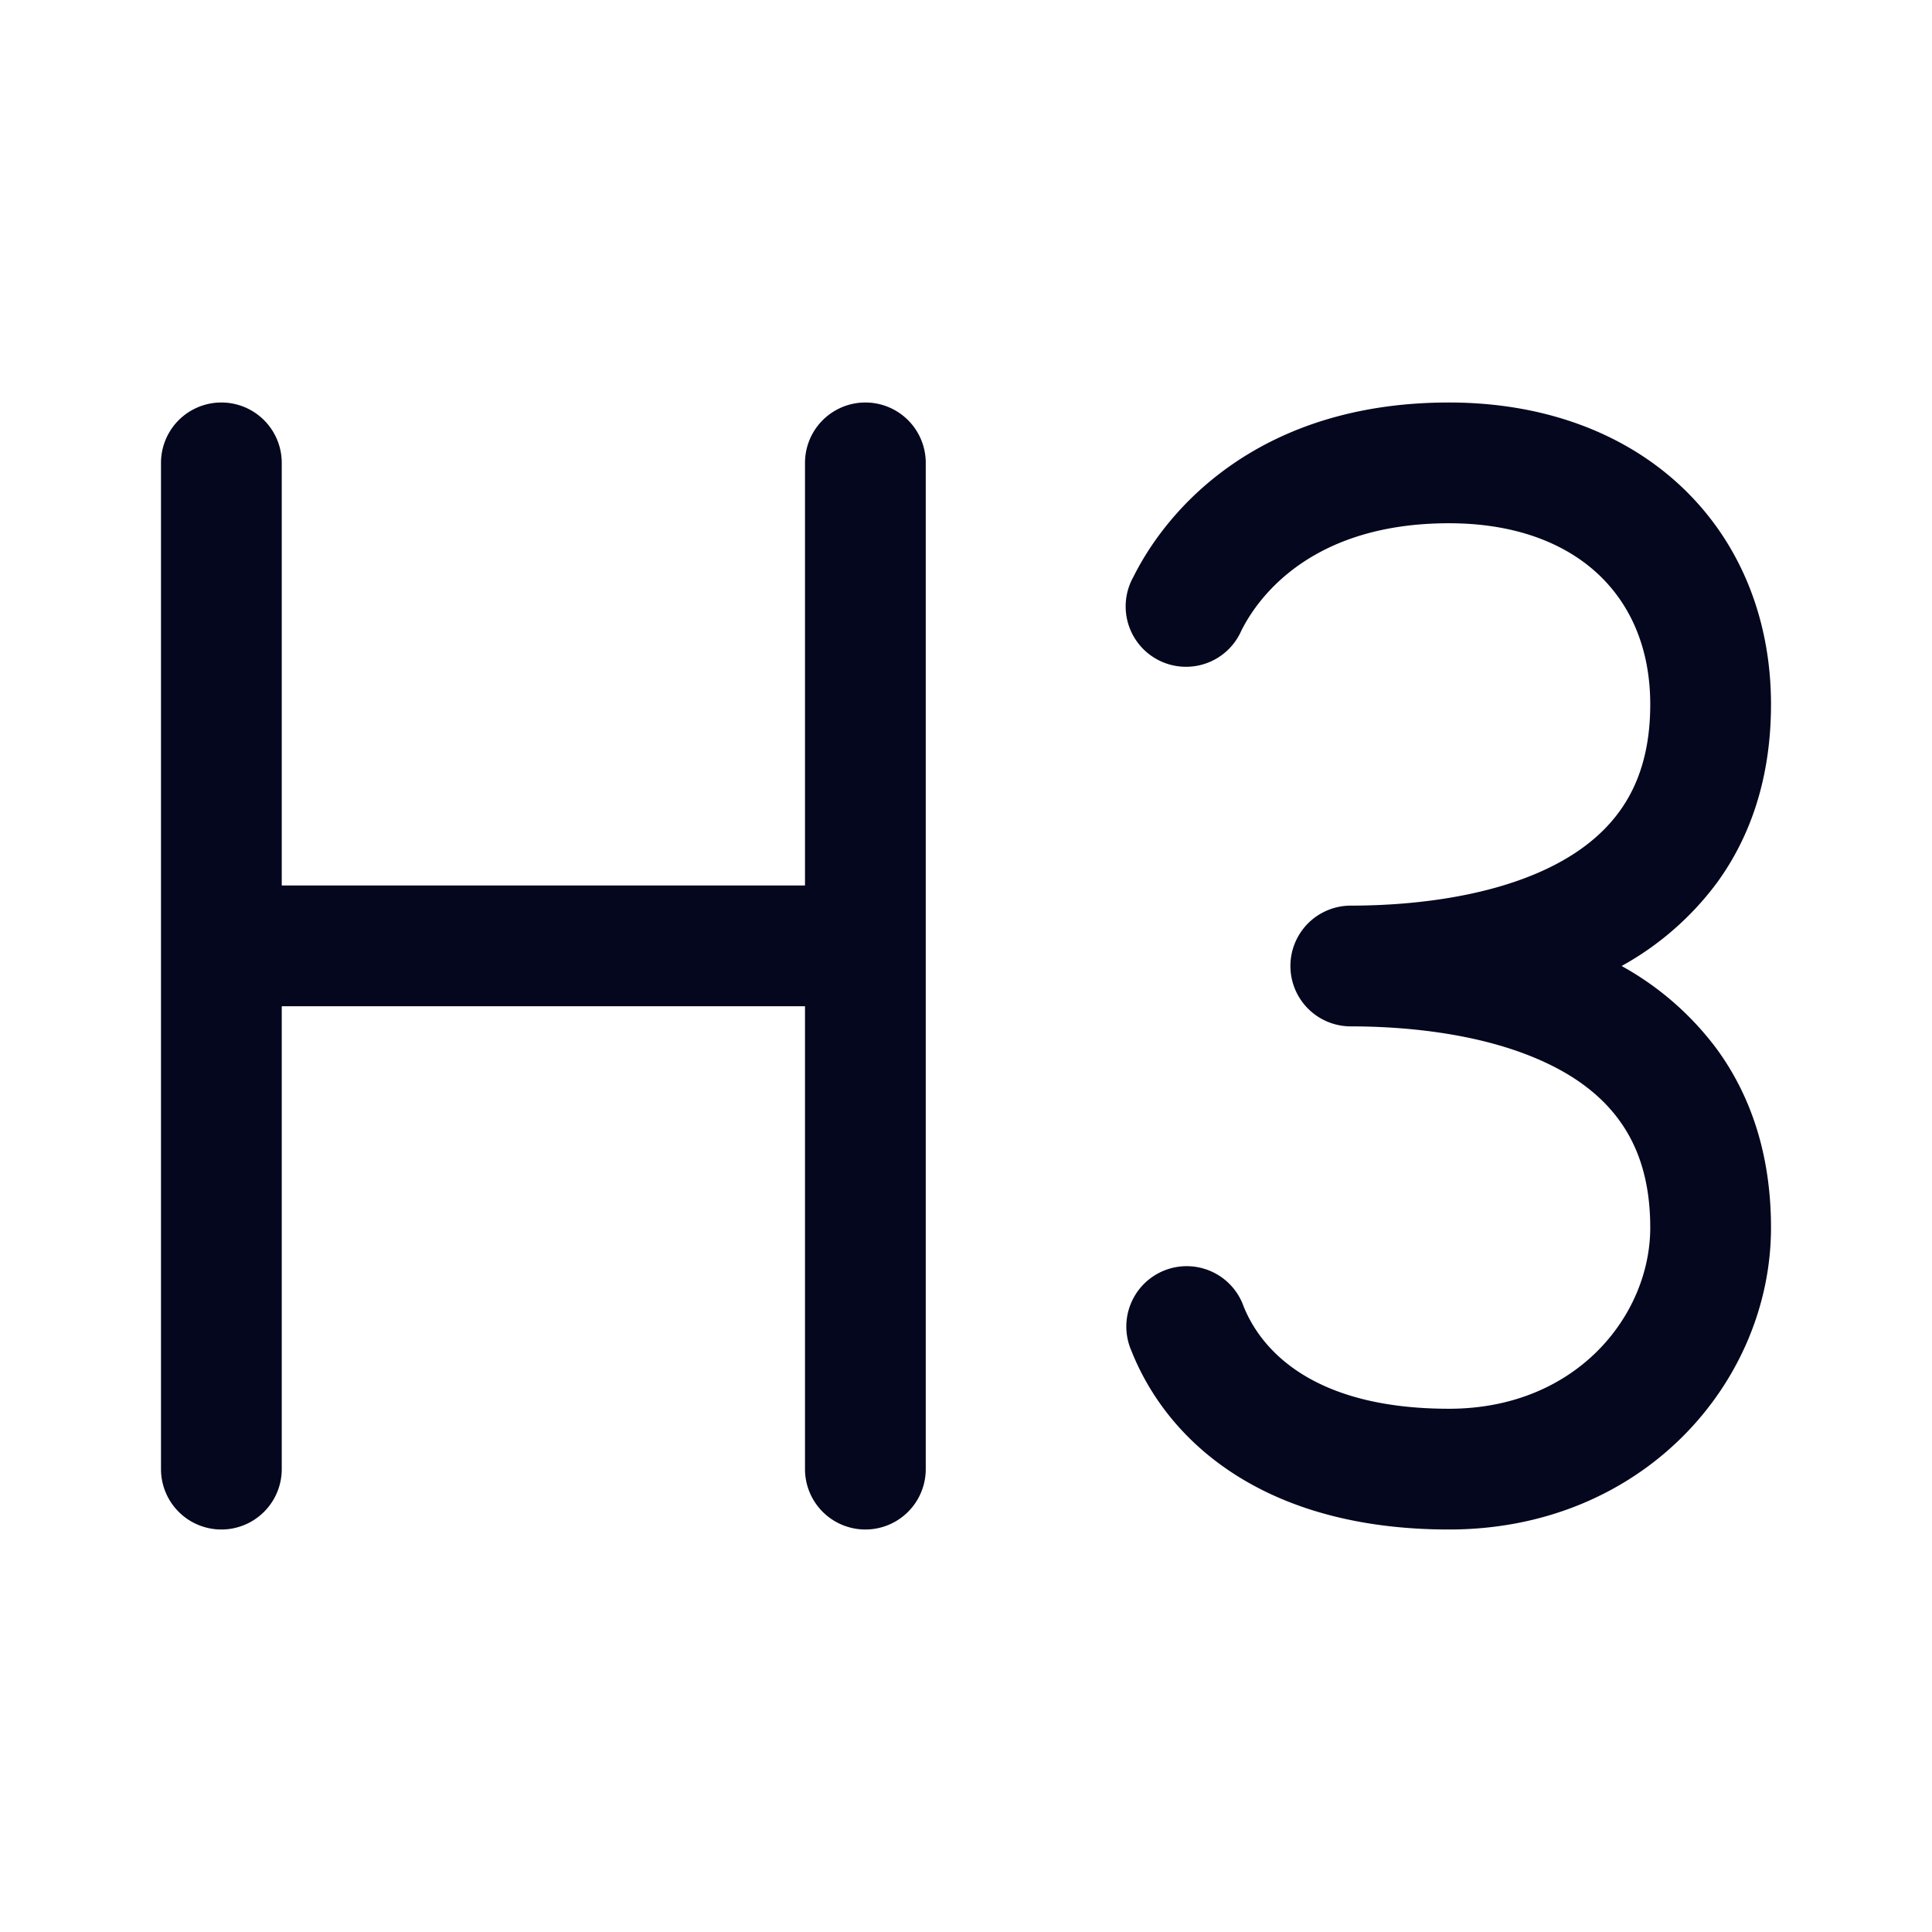 <svg xmlns="http://www.w3.org/2000/svg" width="24" height="24" fill="none"><path fill="#04071E" d="M3.5 5.75a.75.75 0 0 0-1.5 0v12.5a.75.75 0 0 0 1.5 0V12.5H10v5.75a.75.75 0 0 0 1.5 0V5.75a.75.75 0 0 0-1.5 0V11H3.5zm11.92 2.085c.23-.46.914-1.335 2.58-1.335.843 0 1.46.26 1.86.639.398.376.64.921.64 1.611 0 .606-.161 1.026-.384 1.332-.228.314-.555.554-.953.735-.816.37-1.802.433-2.383.433a.75.75 0 0 0 0 1.5c.581 0 1.567.063 2.383.433.398.18.725.42.953.735.223.306.384.726.384 1.332 0 1.086-.914 2.25-2.5 2.25-1.727 0-2.348-.76-2.553-1.276a.75.75 0 1 0-1.394.552C14.508 17.926 15.727 19 18 19c2.414 0 4-1.836 4-3.75 0-.894-.245-1.63-.67-2.214A3.7 3.7 0 0 0 20.144 12a3.7 3.7 0 0 0 1.186-1.036c.425-.584.67-1.32.67-2.214 0-1.06-.383-2.015-1.11-2.702C20.165 5.364 19.157 5 18 5c-2.334 0-3.484 1.291-3.92 2.165a.75.75 0 1 0 1.34.67"/></svg>